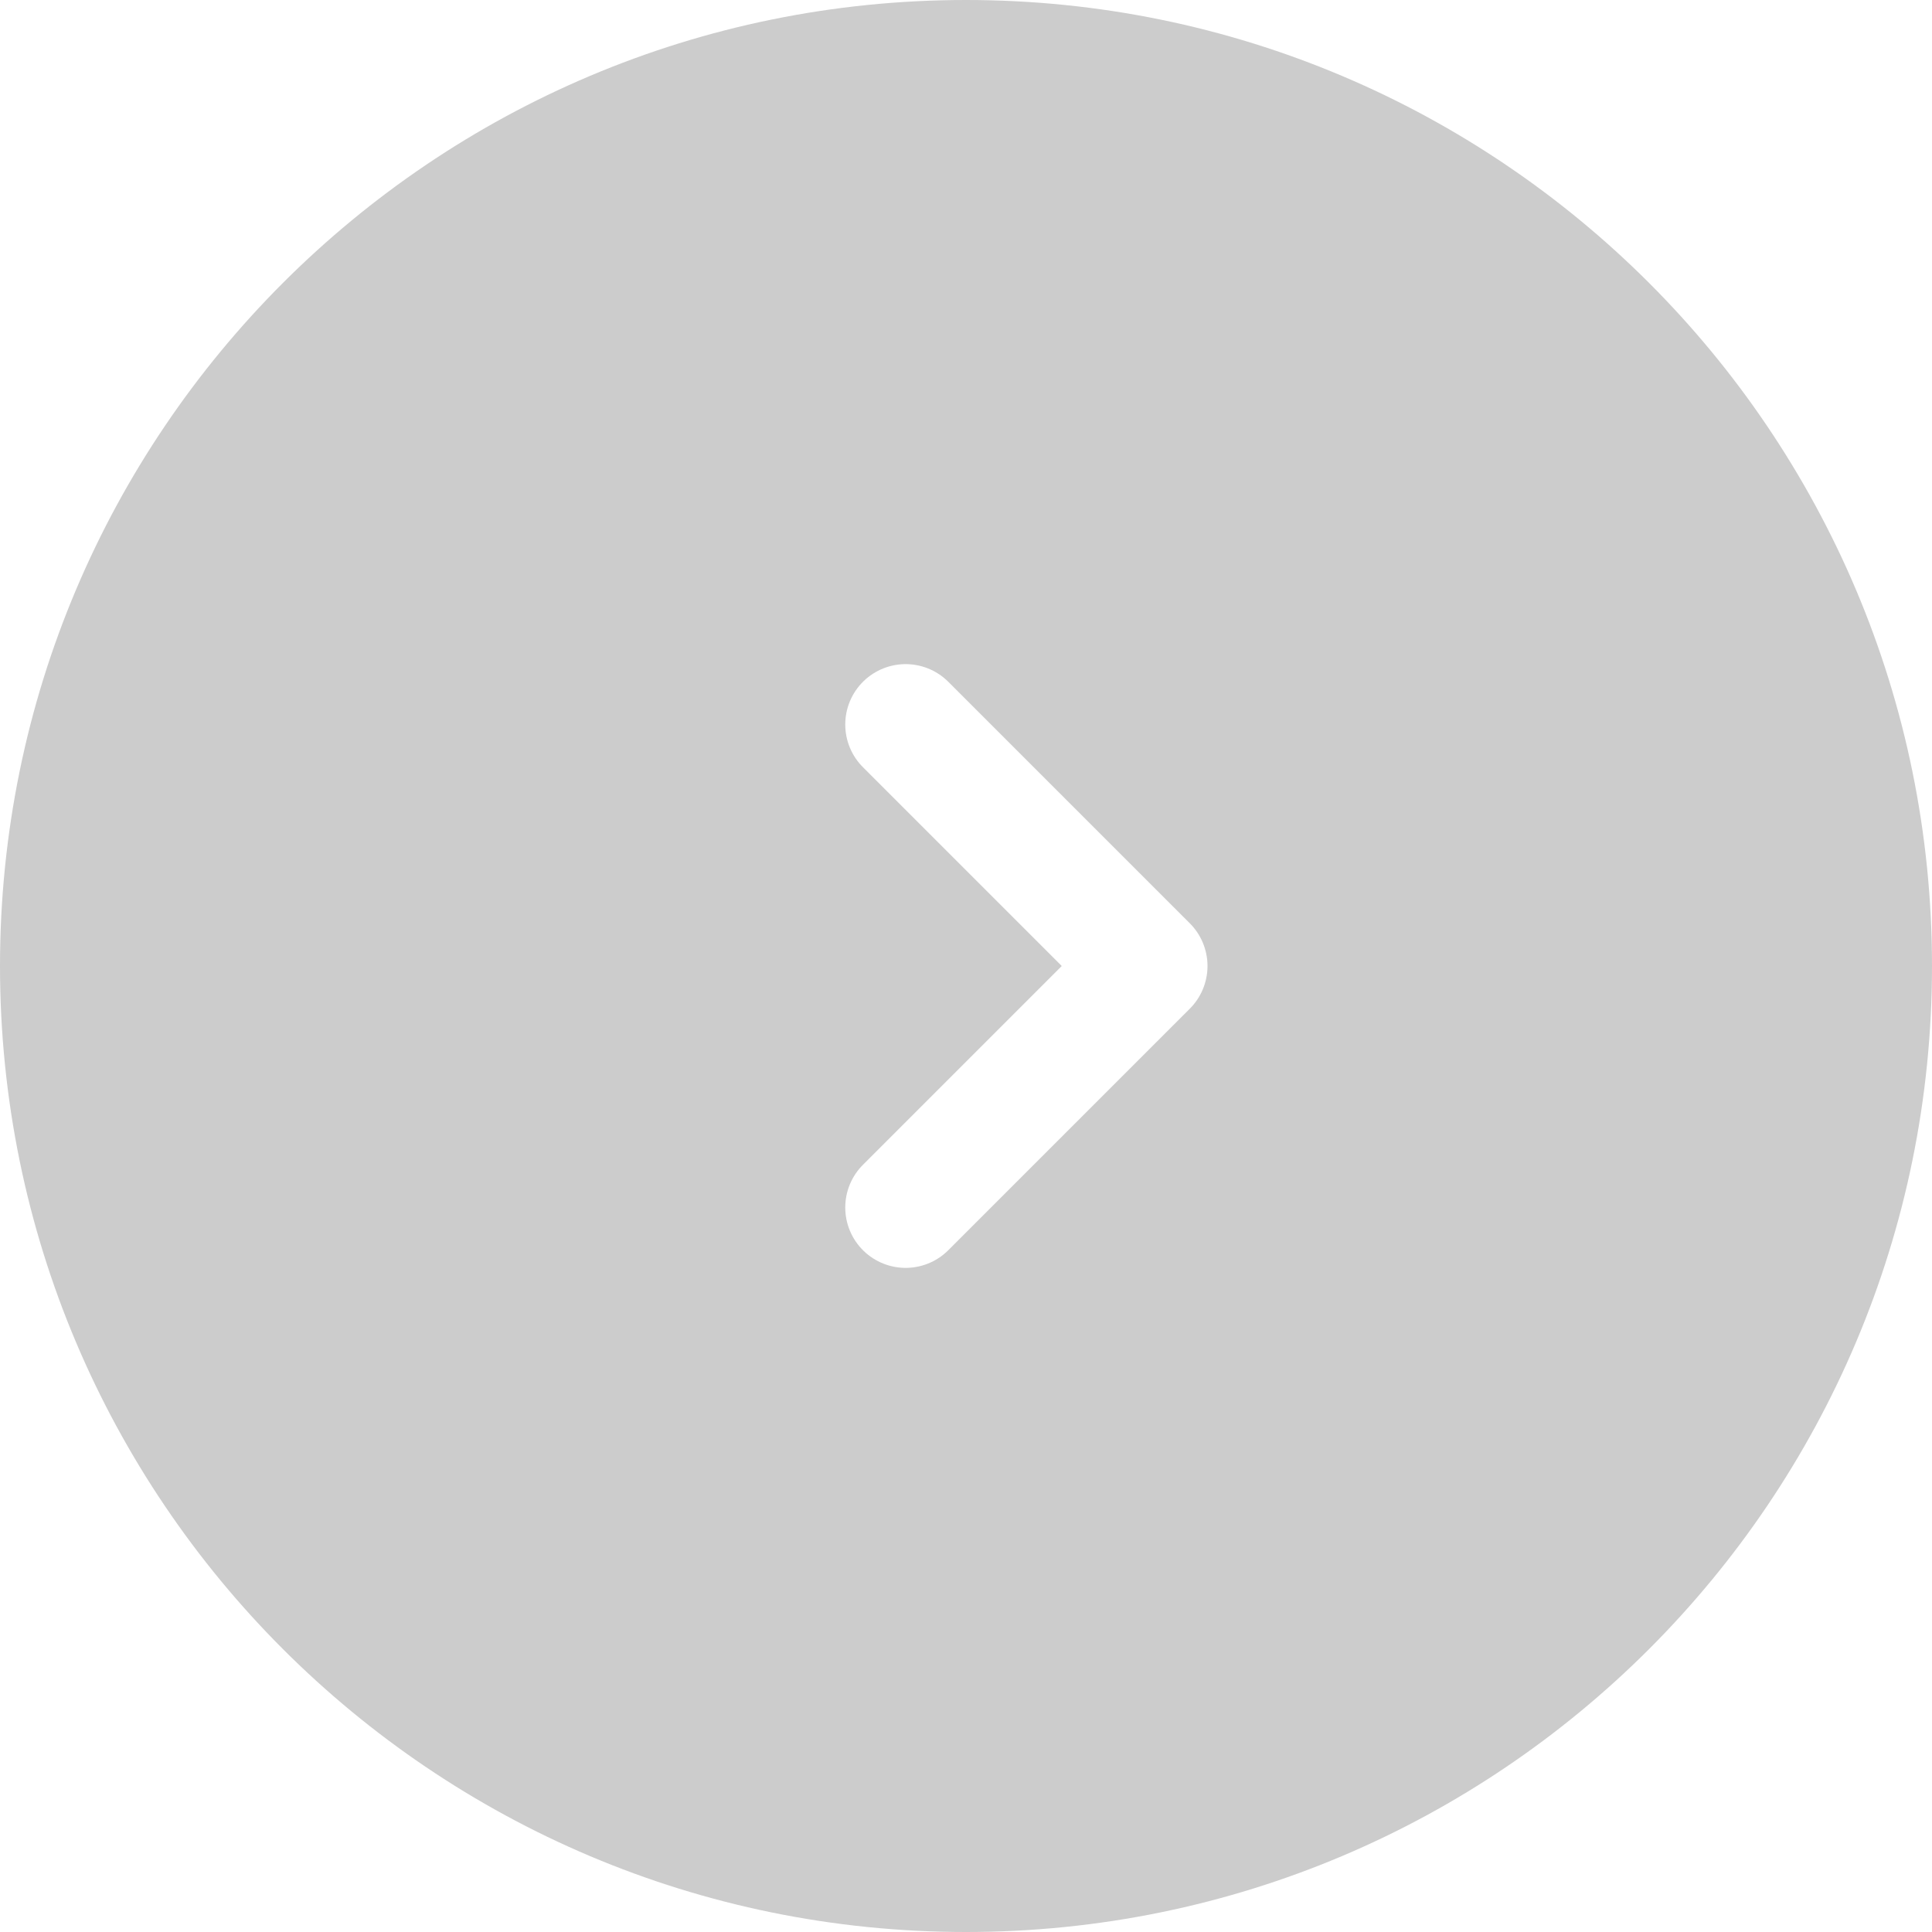 <svg width="32" height="32" viewBox="0 0 32 32" fill="none" xmlns="http://www.w3.org/2000/svg">
<g clip-path="url(#clip0_6679_7584)">
<g filter="url(#filter0_b_6679_7584)">
<path d="M0 16C0 7.163 7.163 0 16 0C24.837 0 32 7.163 32 16C32 24.837 24.837 32 16 32C7.163 32 0 24.837 0 16Z" fill="black" fill-opacity="0.2"/>
</g>
<path d="M15 20L19 16L15 12" stroke="white" stroke-width="2" stroke-linecap="round" stroke-linejoin="round"/>
</g>
<defs>
<filter id="filter0_b_6679_7584" x="-10" y="-10" width="52" height="52" filterUnits="userSpaceOnUse" color-interpolation-filters="sRGB">
<feFlood flood-opacity="0" result="BackgroundImageFix"/>
<feGaussianBlur in="BackgroundImageFix" stdDeviation="5"/>
<feComposite in2="SourceAlpha" operator="in" result="effect1_backgroundBlur_6679_7584"/>
<feBlend mode="normal" in="SourceGraphic" in2="effect1_backgroundBlur_6679_7584" result="shape"/>
</filter>
<clipPath id="clip0_6679_7584">
<rect width="32" height="32" fill="white" transform="matrix(-1 0 0 1 32 0)"/>
</clipPath>
</defs>
</svg>

